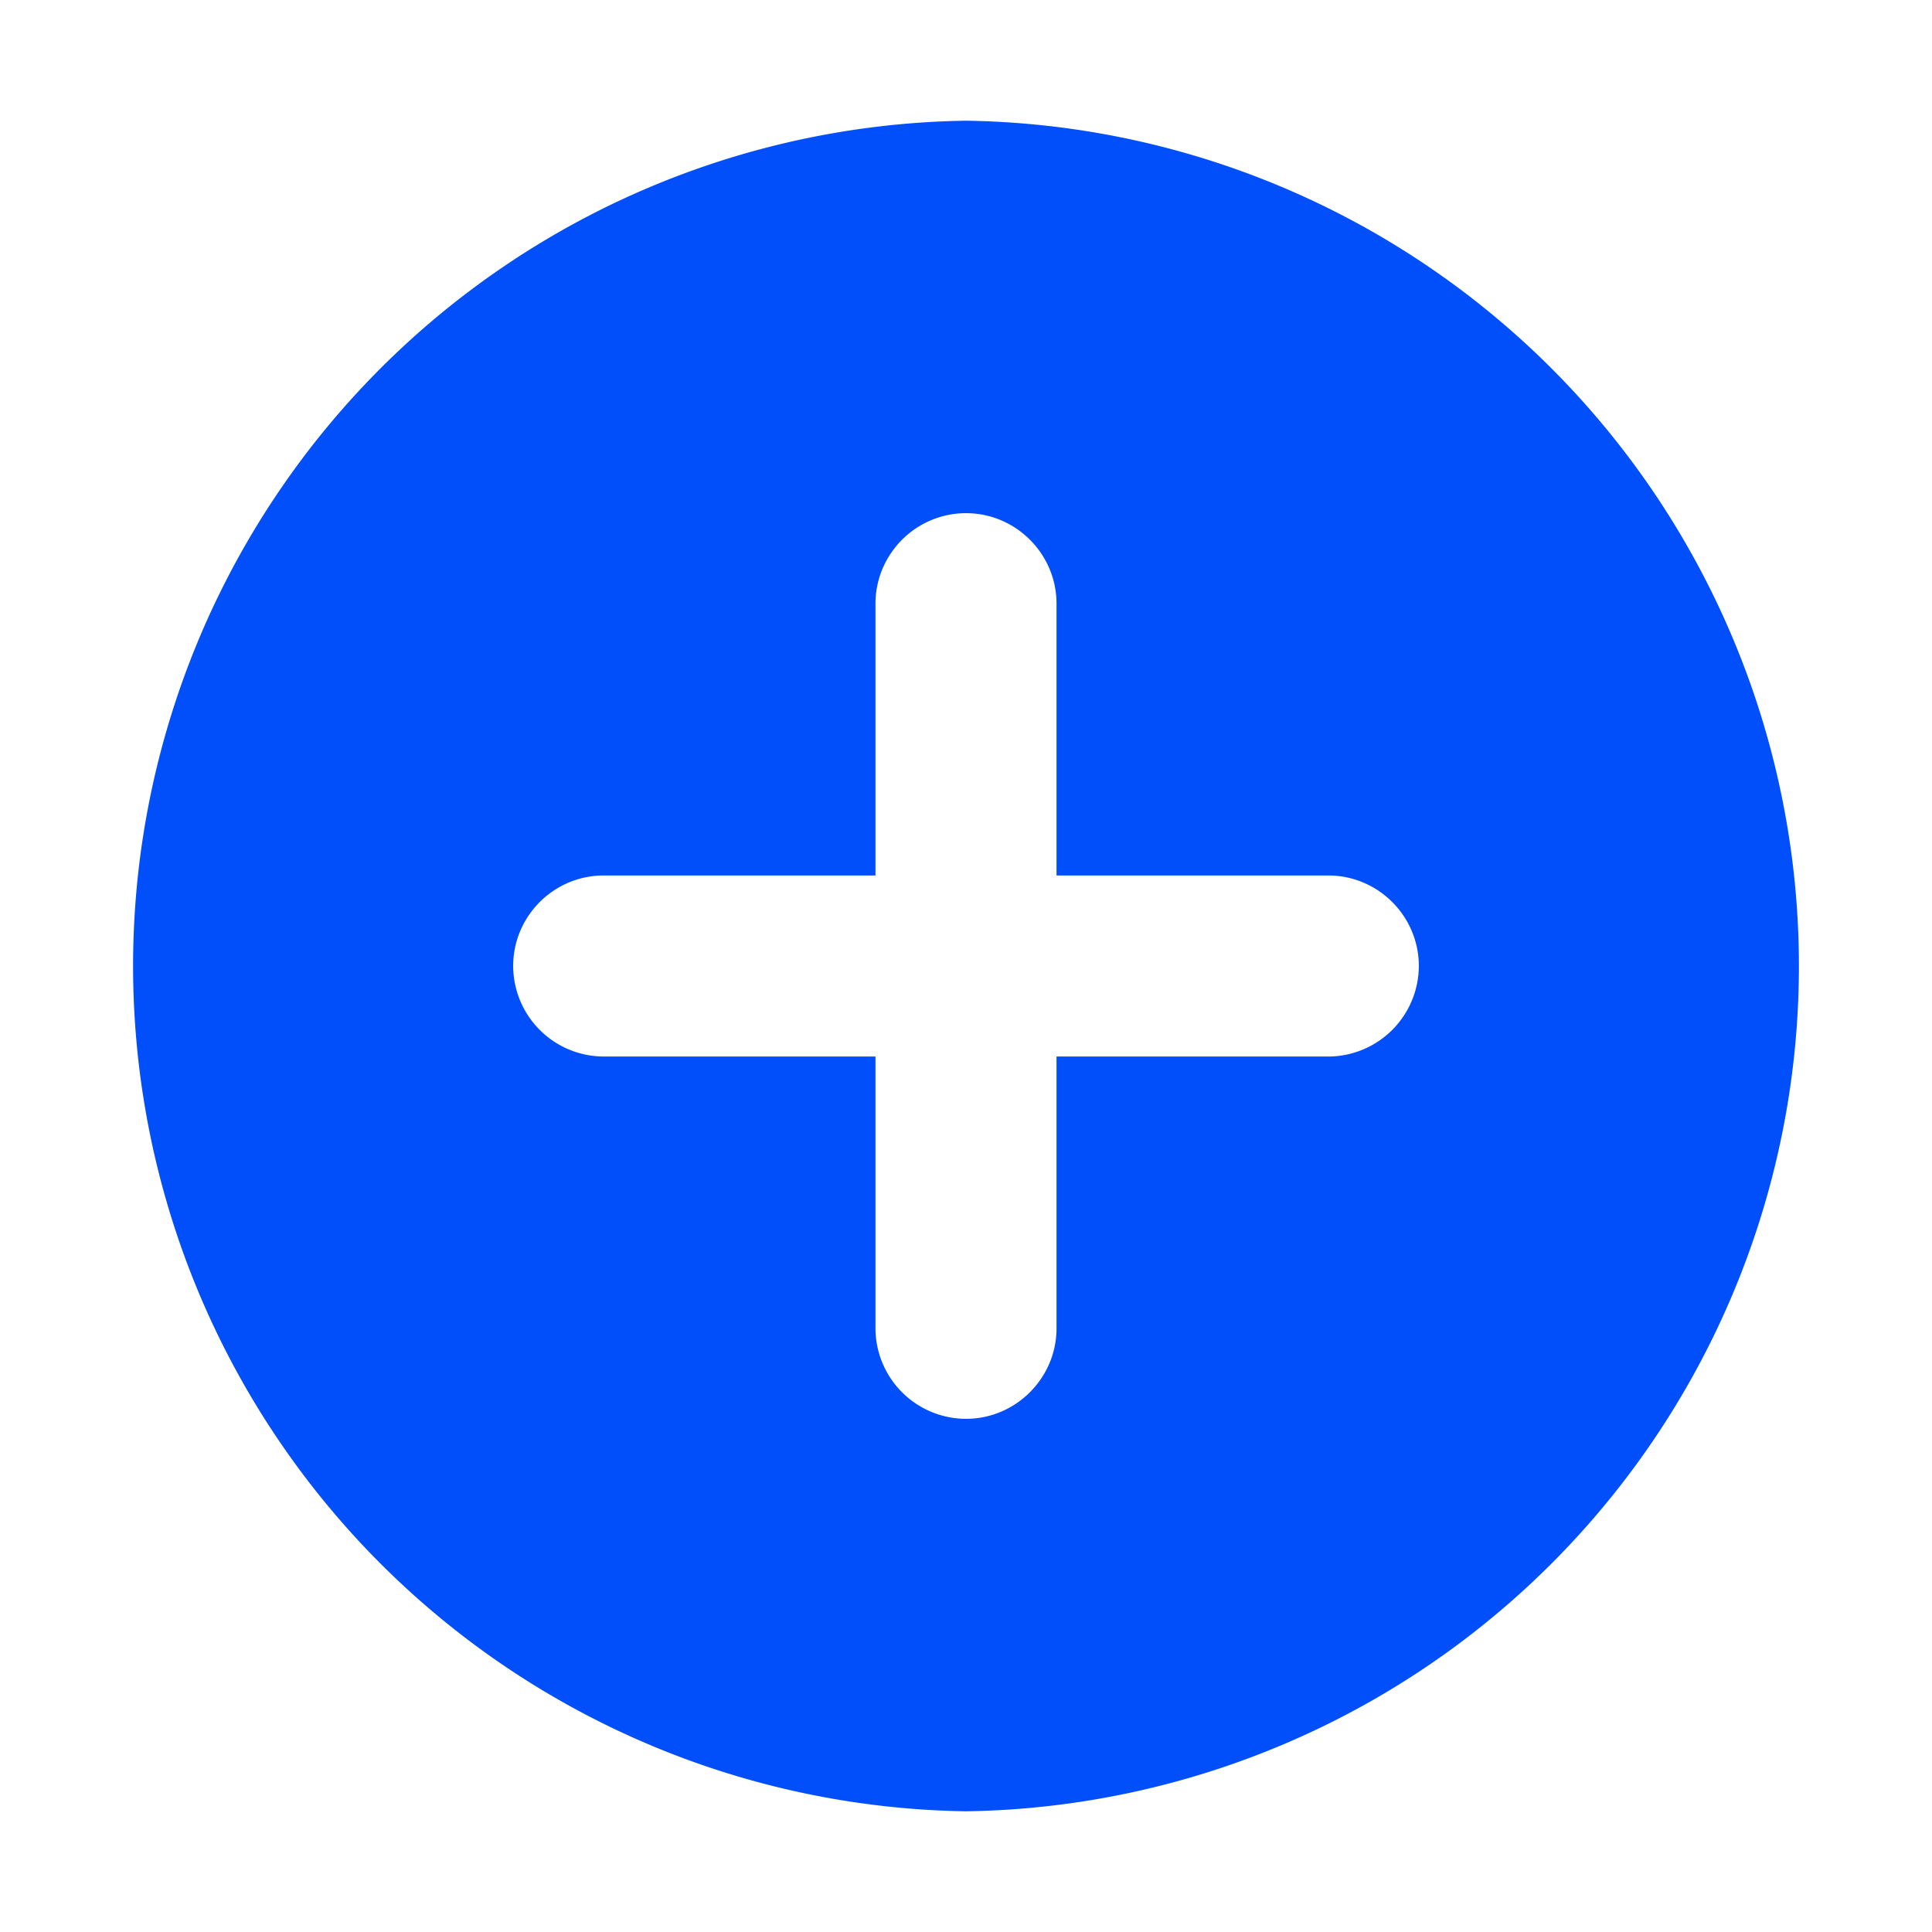 <svg xmlns="http://www.w3.org/2000/svg" version="1.1" xmlns:xlink="http://www.w3.org/1999/xlink" width="24" height="24" x="0" y="0" viewBox="0 0 21 21" style="enable-background:new 0 0 512 512" xml:space="preserve" fill-rule="evenodd"><g><path fill="#004ffb" d="M10.5 1.312a9.189 9.189 0 0 1 0 18.376 9.189 9.189 0 0 1 0-18.376zm-.984 13.126v-2.954H6.562a.987.987 0 0 1-.984-.984c0-.542.442-.984.984-.984h2.954V6.562c0-.542.442-.984.984-.984s.984.443.984.984v2.954h2.954c.542 0 .984.442.984.984a.987.987 0 0 1-.984.984h-2.954v2.954c0 .54-.442.984-.984.984a.986.986 0 0 1-.984-.984z" opacity="1" data-original="#00a650"></path></g></svg>
